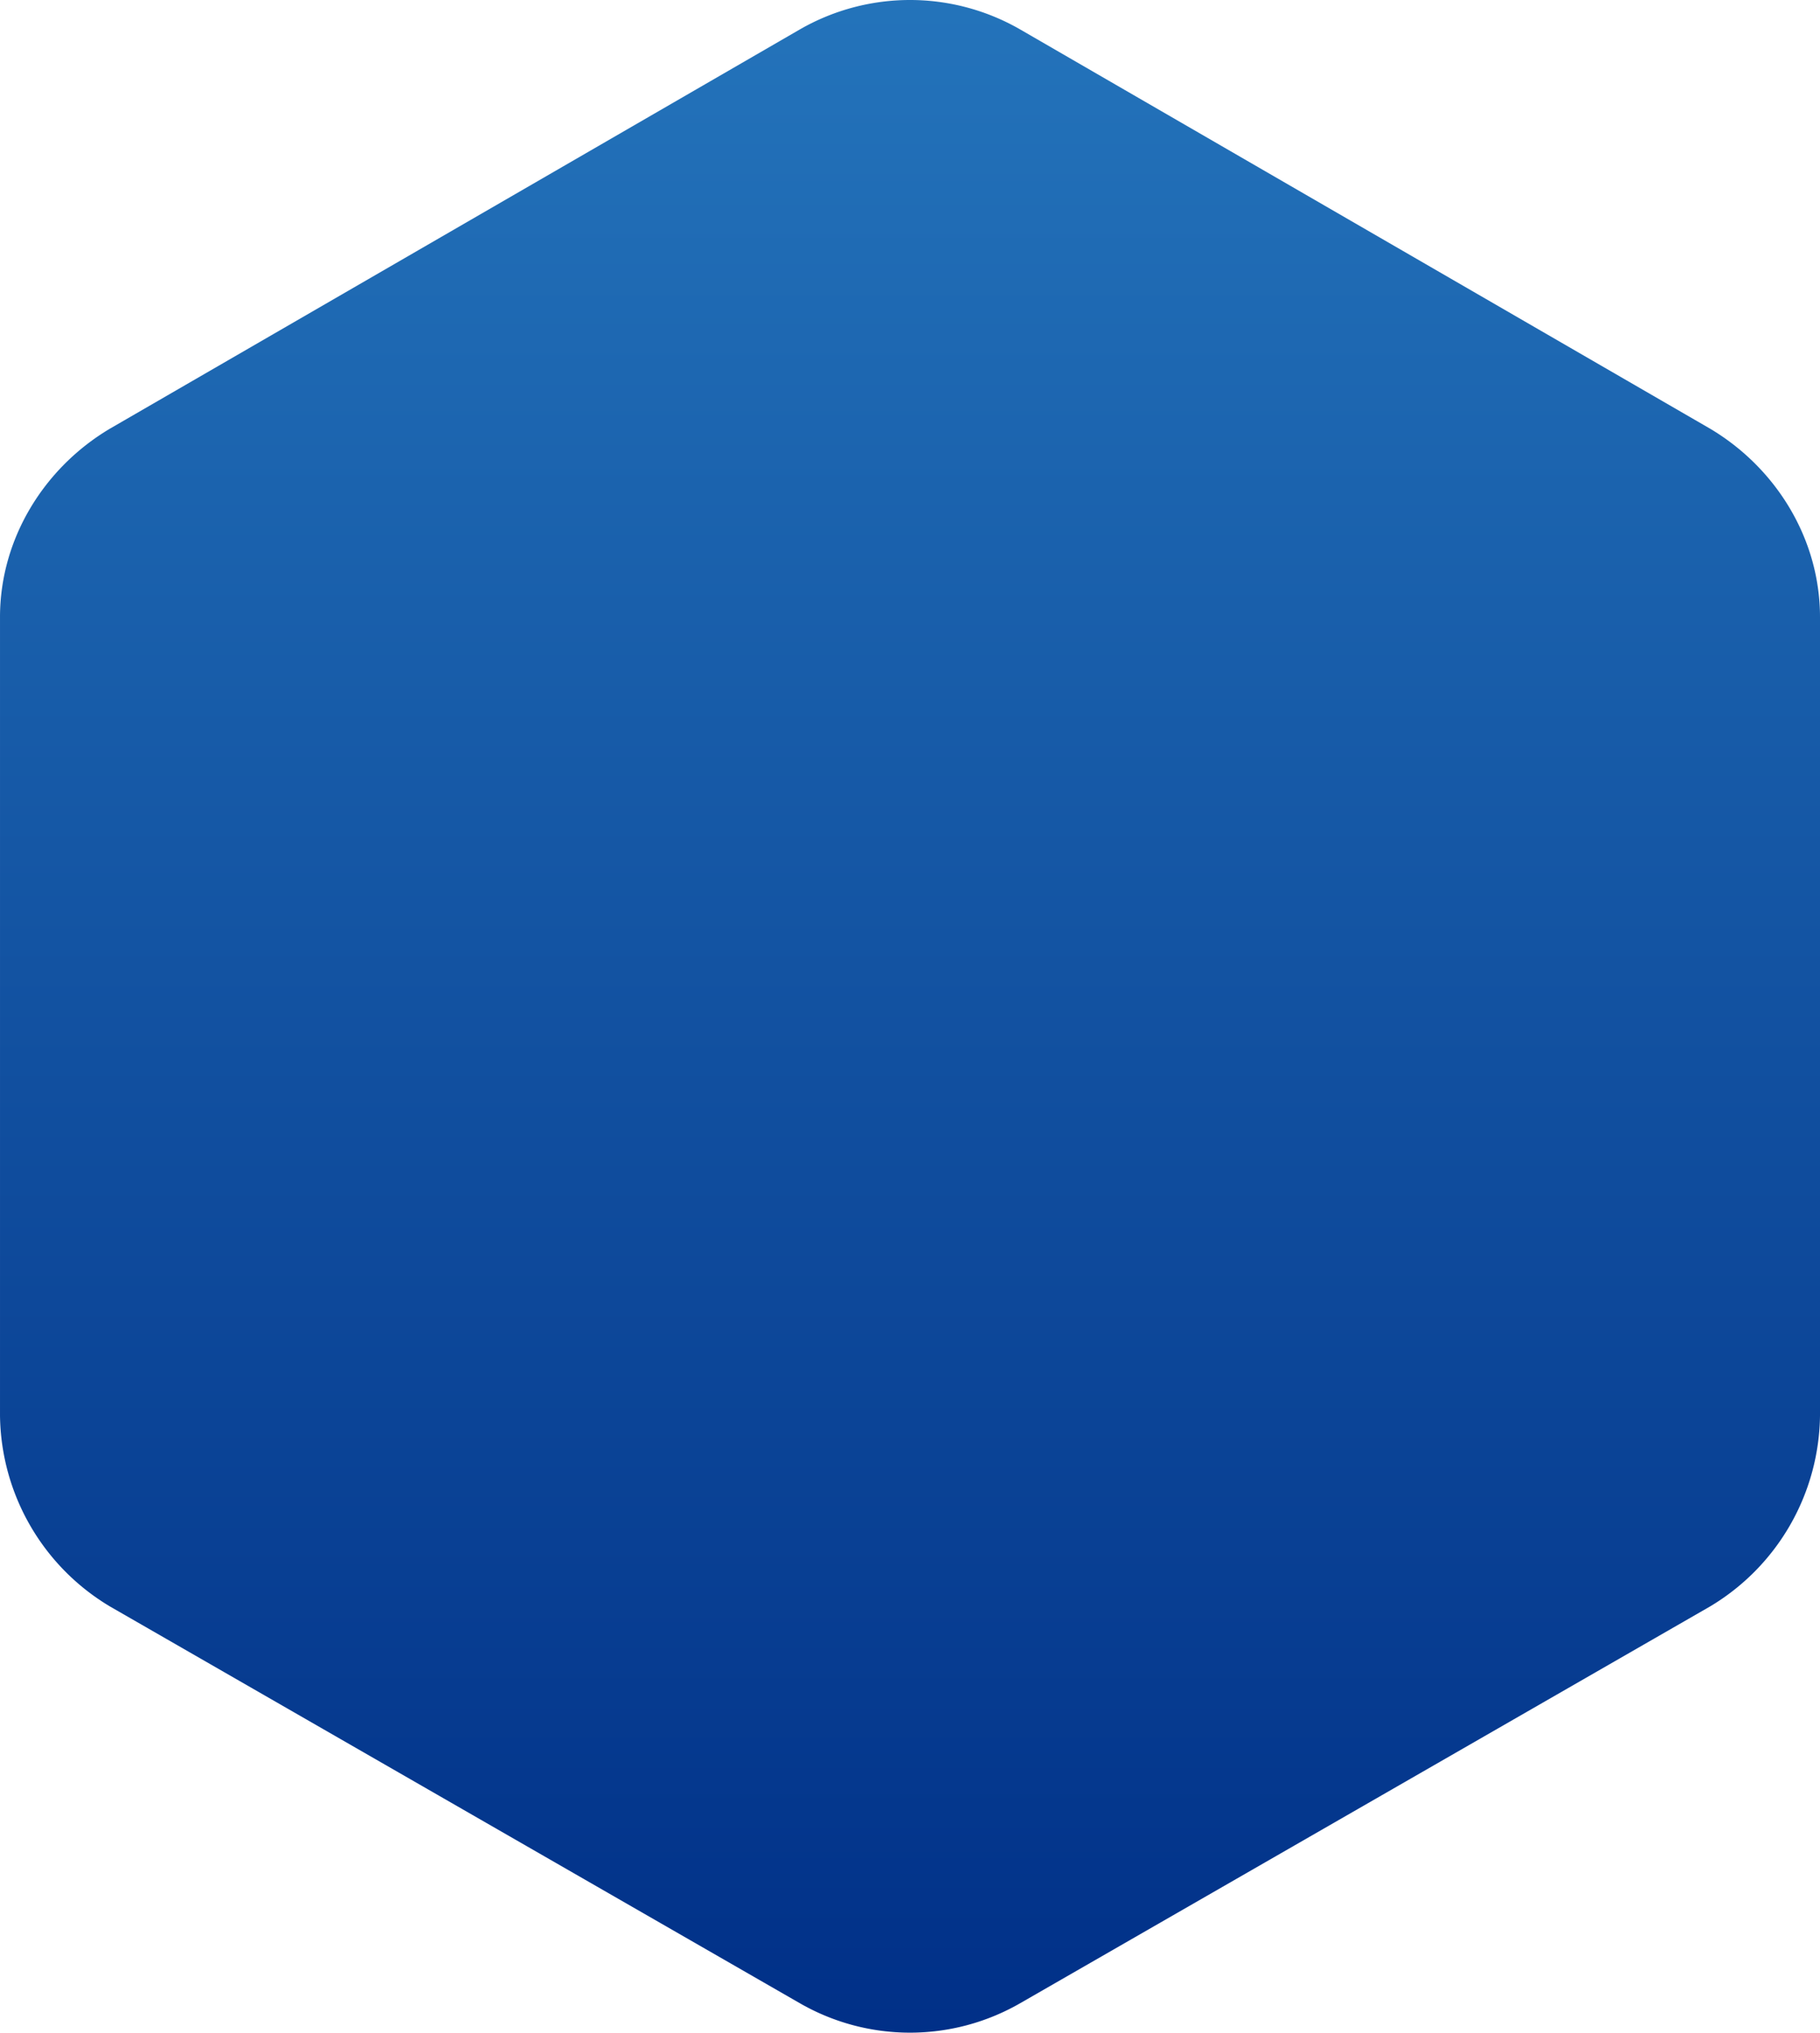 <svg xmlns="http://www.w3.org/2000/svg" xmlns:xlink="http://www.w3.org/1999/xlink" width="363.558" height="405.955" viewBox="0 0 363.558 405.955"><defs><linearGradient id="a" y1="0.5" x2="1" y2="0.5" gradientUnits="objectBoundingBox"><stop offset="0" stop-color="#2474bb"/><stop offset="1" stop-color="#002f87"/></linearGradient></defs><path d="M282.7,0a45.011,45.011,0,0,1,38.15,21.989l79.235,137.8a44.13,44.13,0,0,1,0,43.979l-79.235,137.8a45.011,45.011,0,0,1-38.15,21.989H123.254c-15.651,0-29.835-8.8-37.661-21.989L5.869,203.768a44.127,44.127,0,0,1,0-43.979l79.724-137.8C93.419,8.8,107.6,0,123.254,0Z" transform="translate(363.558) rotate(90)" fill-rule="evenodd" fill="url(#a)"/></svg>
